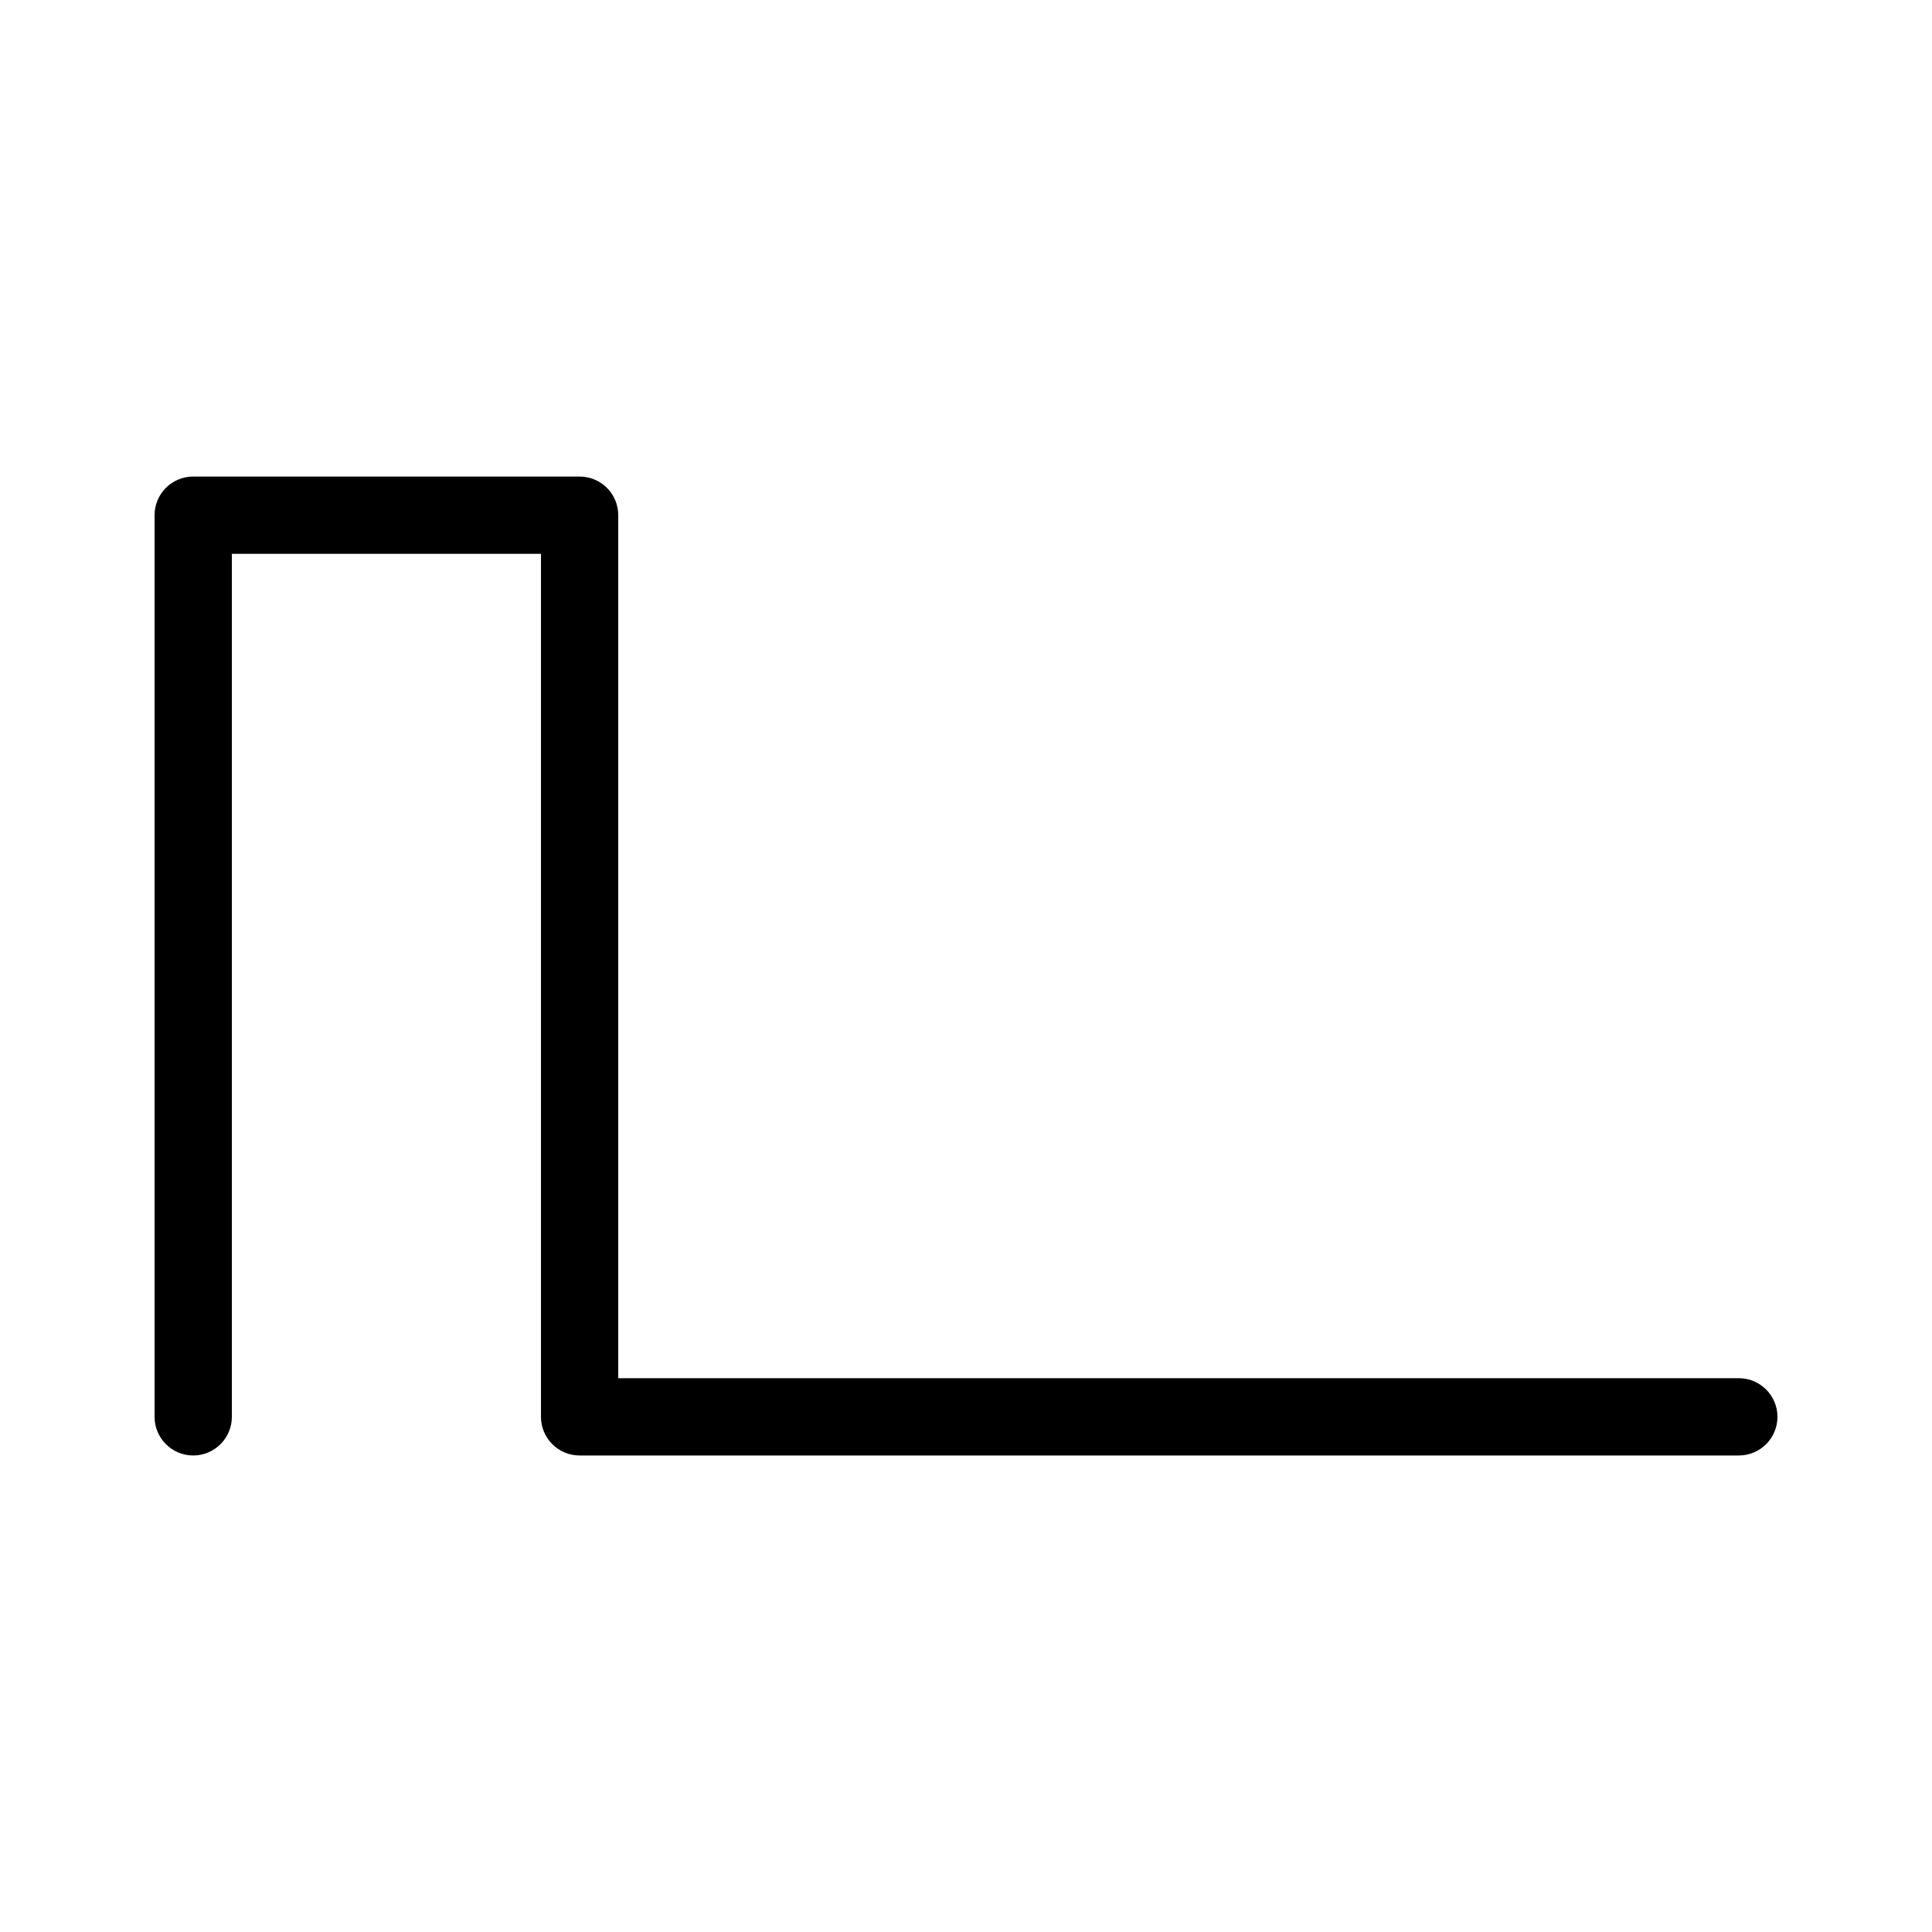 <?xml version="1.0" encoding="UTF-8"?>
<svg id="a" data-name="layer1" xmlns="http://www.w3.org/2000/svg" width="1000" height="1000" viewBox="0 0 1000 1000">
  <path d="M900.008,753.354H300.008c-11.046,0-20-8.954-20-20v-446.69H120.008v446.69c0,11.046-8.954,20-20,20s-20-8.954-20-20v-466.69c0-11.046,8.954-20,20-20h200c11.046,0,20,8.954,20,20v446.69h580c11.046,0,20,8.954,20,20s-8.954,20-20,20Z" fill="#000" stroke-width="0"/>
</svg>
